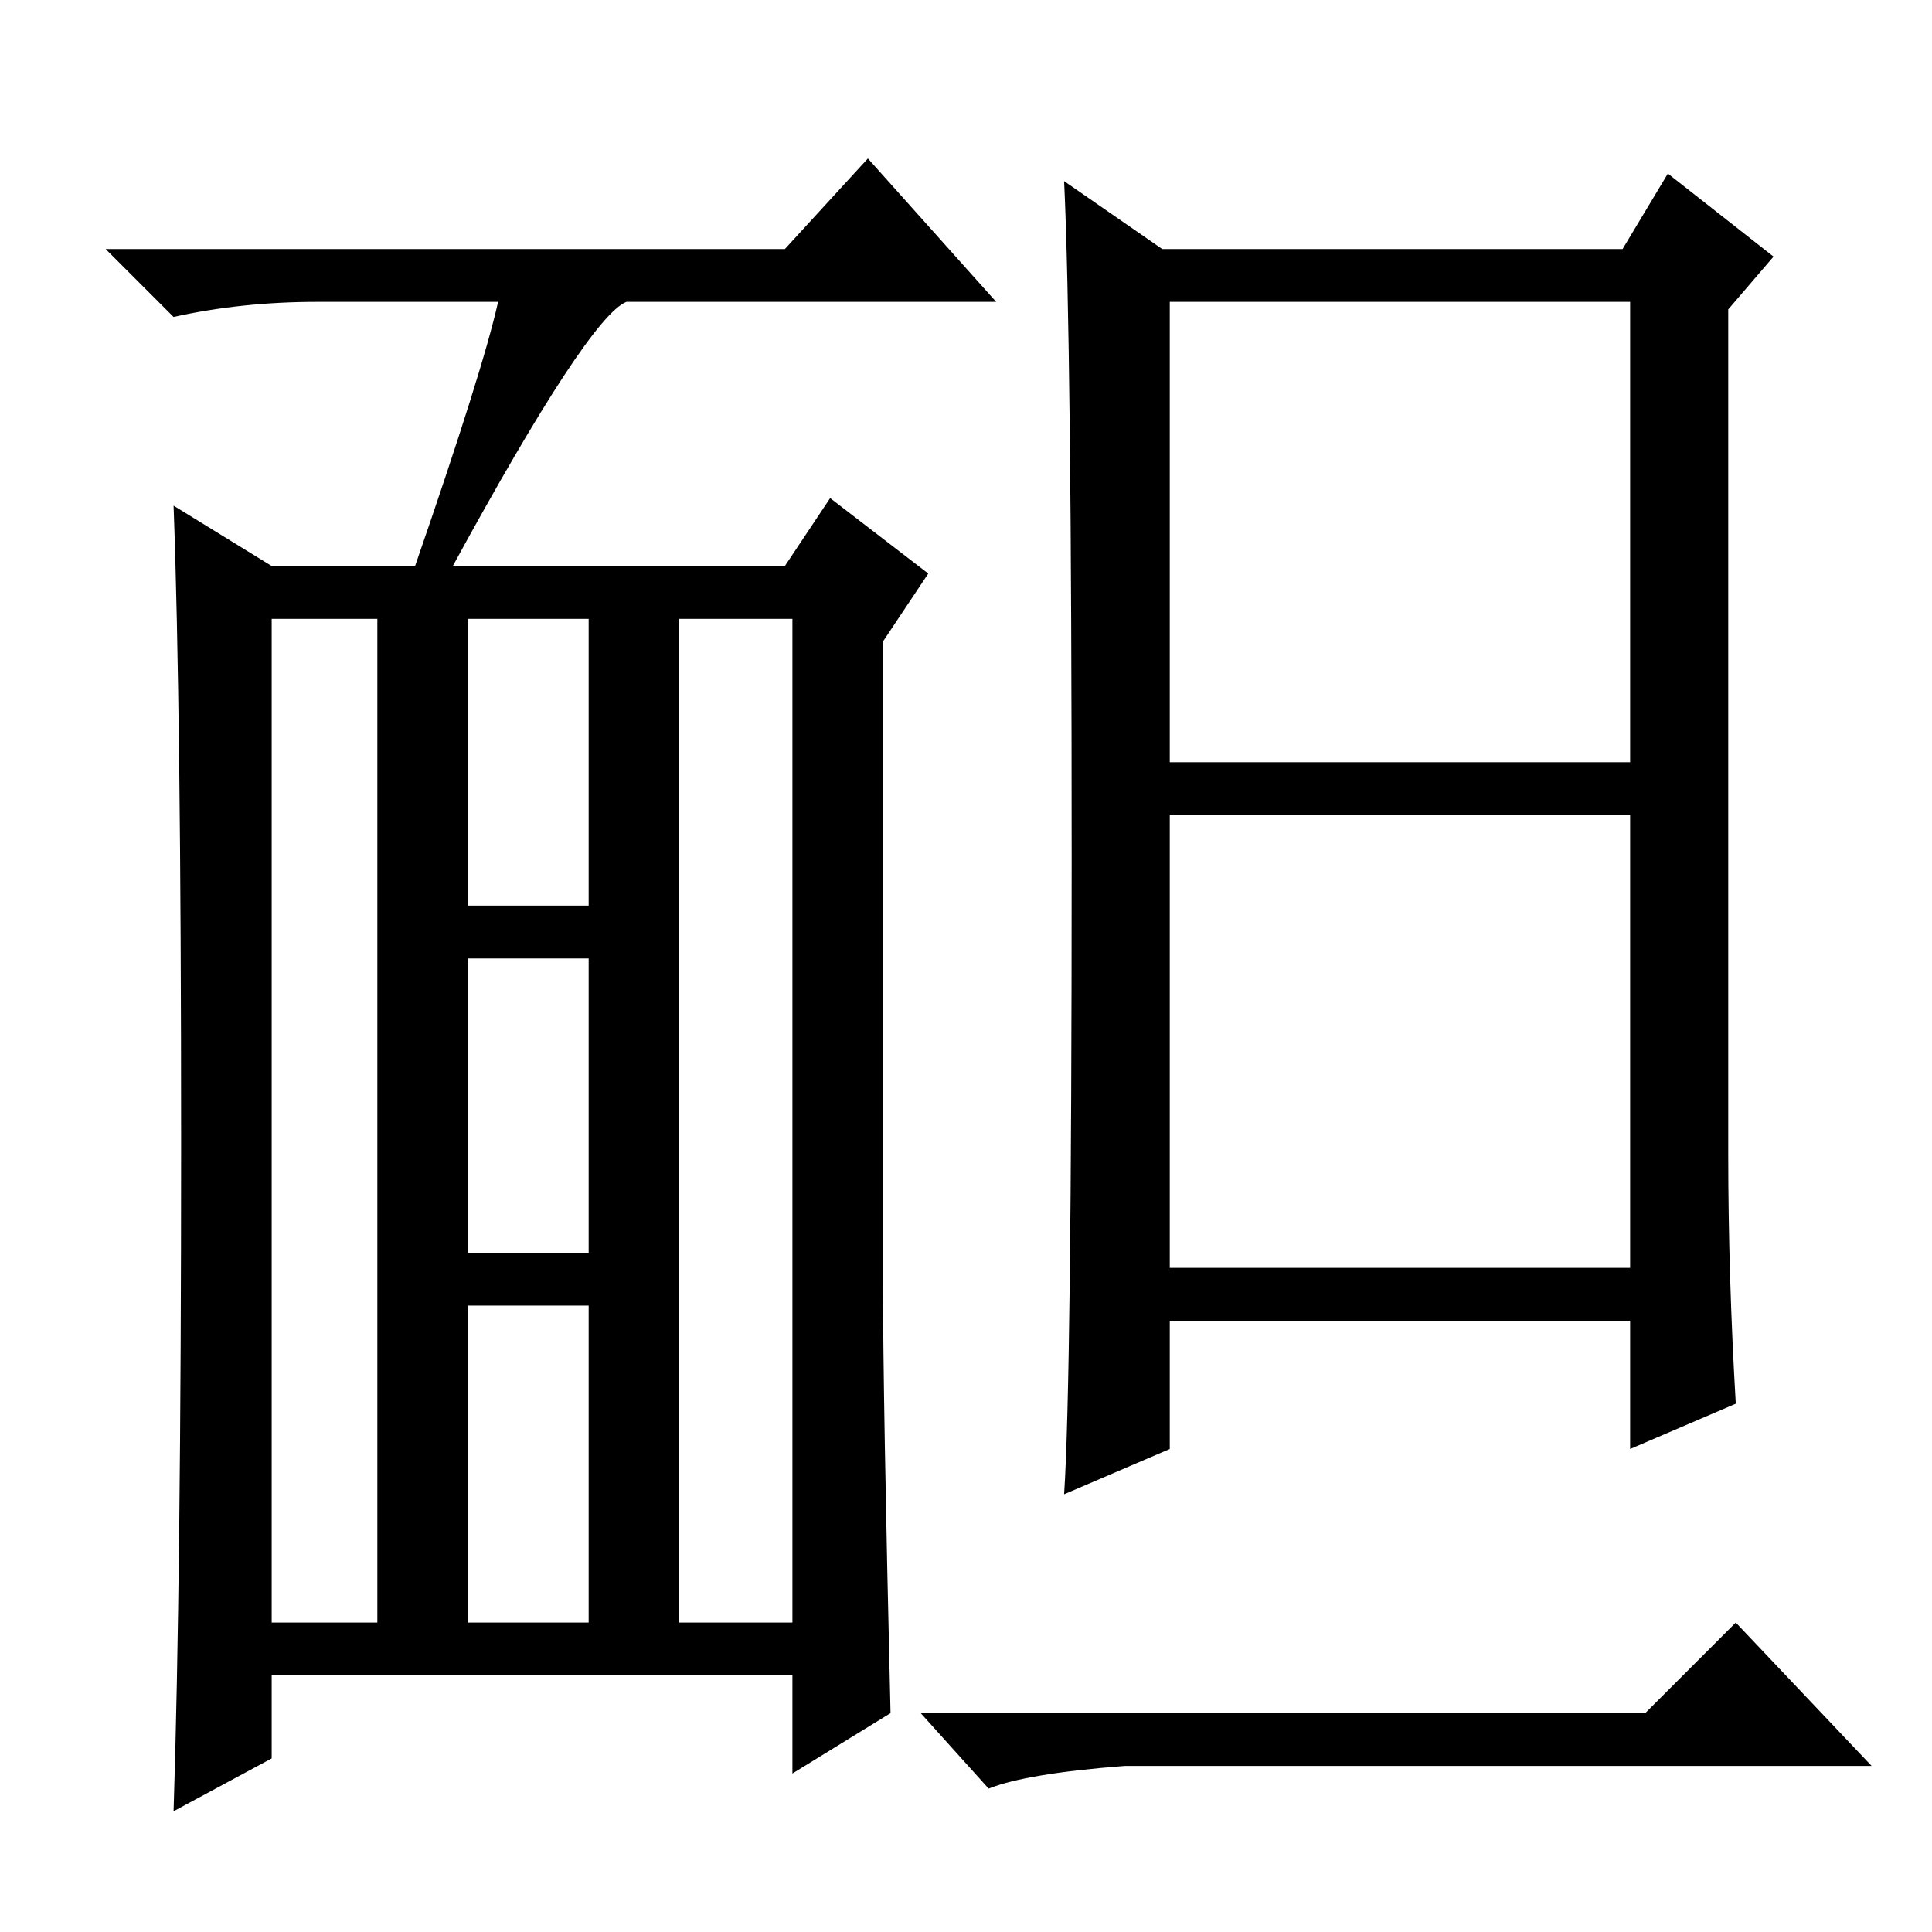 <?xml version="1.0" standalone="no"?>
<!DOCTYPE svg PUBLIC "-//W3C//DTD SVG 1.1//EN" "http://www.w3.org/Graphics/SVG/1.1/DTD/svg11.dtd" >
<svg xmlns="http://www.w3.org/2000/svg" xmlns:xlink="http://www.w3.org/1999/xlink" version="1.1" viewBox="0 -36 256 256">
  <g transform="matrix(1 0 0 -1 0 220)">
   <path fill="currentColor"
d="M60 181h44l6 9l13 -10l-6 -9v-85q0 -15 1 -57l-13 -8v13h-69v-11l-13 -7q1 31 1 88.5t-1 84.5l13 -8h19q9 26 11 35h-24q-10 0 -19 -2l-9 9h90l11 12l17 -19h-49q-5 -2 -23 -35zM36 41h14v133h-14v-133zM90 41h15v133h-15v-133zM62 136h16v38h-16v-38zM62 90h16v39h-16
v-39zM62 41h16v42h-16v-42zM229 103q0 -16 1 -33l-14 -6v17h-61v-17l-14 -6q1 15 1 84t-1 90l13 -9h61l6 10l14 -11l-6 -7v-112zM155 155h61v61h-61v-61zM155 88h61v60h-61v-60zM218 29l12 12l18 -19h-99q-13 -1 -18 -3l-9 10h96z" />
  </g>

</svg>
